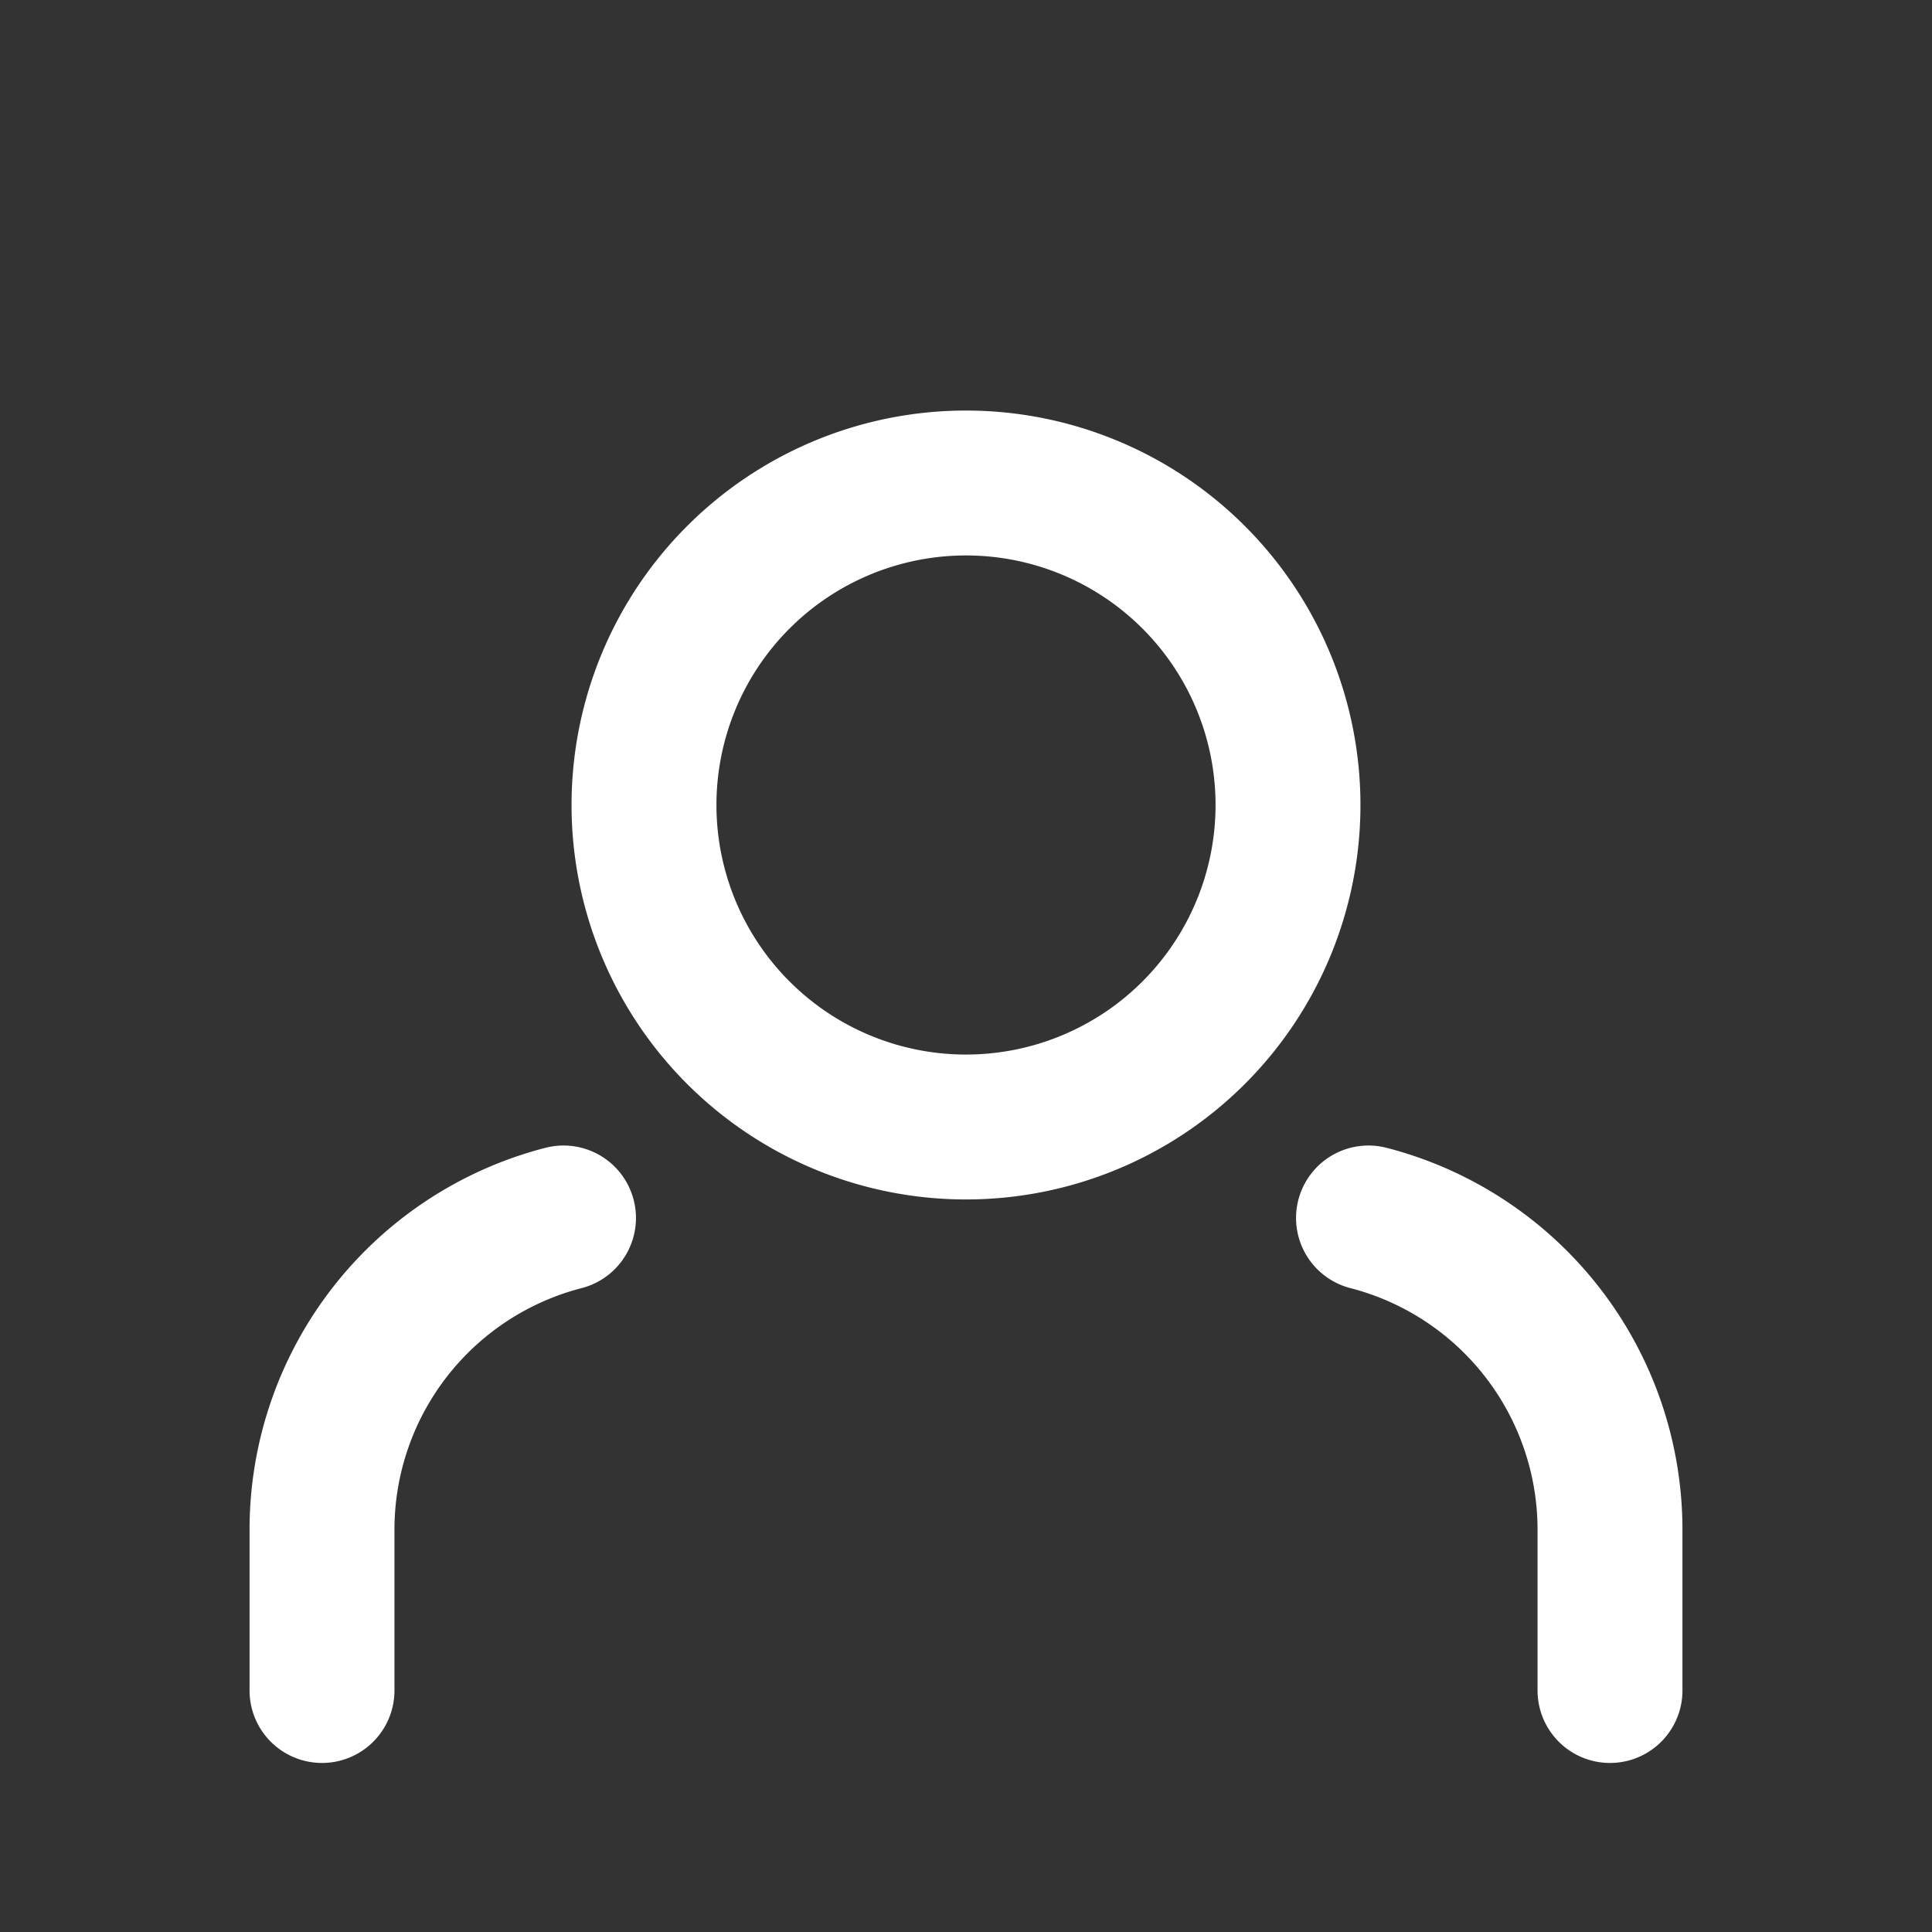 <svg xmlns="http://www.w3.org/2000/svg" viewBox="0 0 24 24" fill="none" stroke="#fff" stroke-width="1.8" stroke-linecap="round" stroke-linejoin="round">
  <rect x="0" y="0" width="24" height="24" fill="#333333" stroke="none"/>
  <path d="M20 21v-2a4 4 0 0 0-3-3.87M4 21v-2a4 4 0 0 1 3-3.87m9-5.13a4 4 0 1 0-8 0 4 4 0 0 0 8 0Z"/>
</svg>
